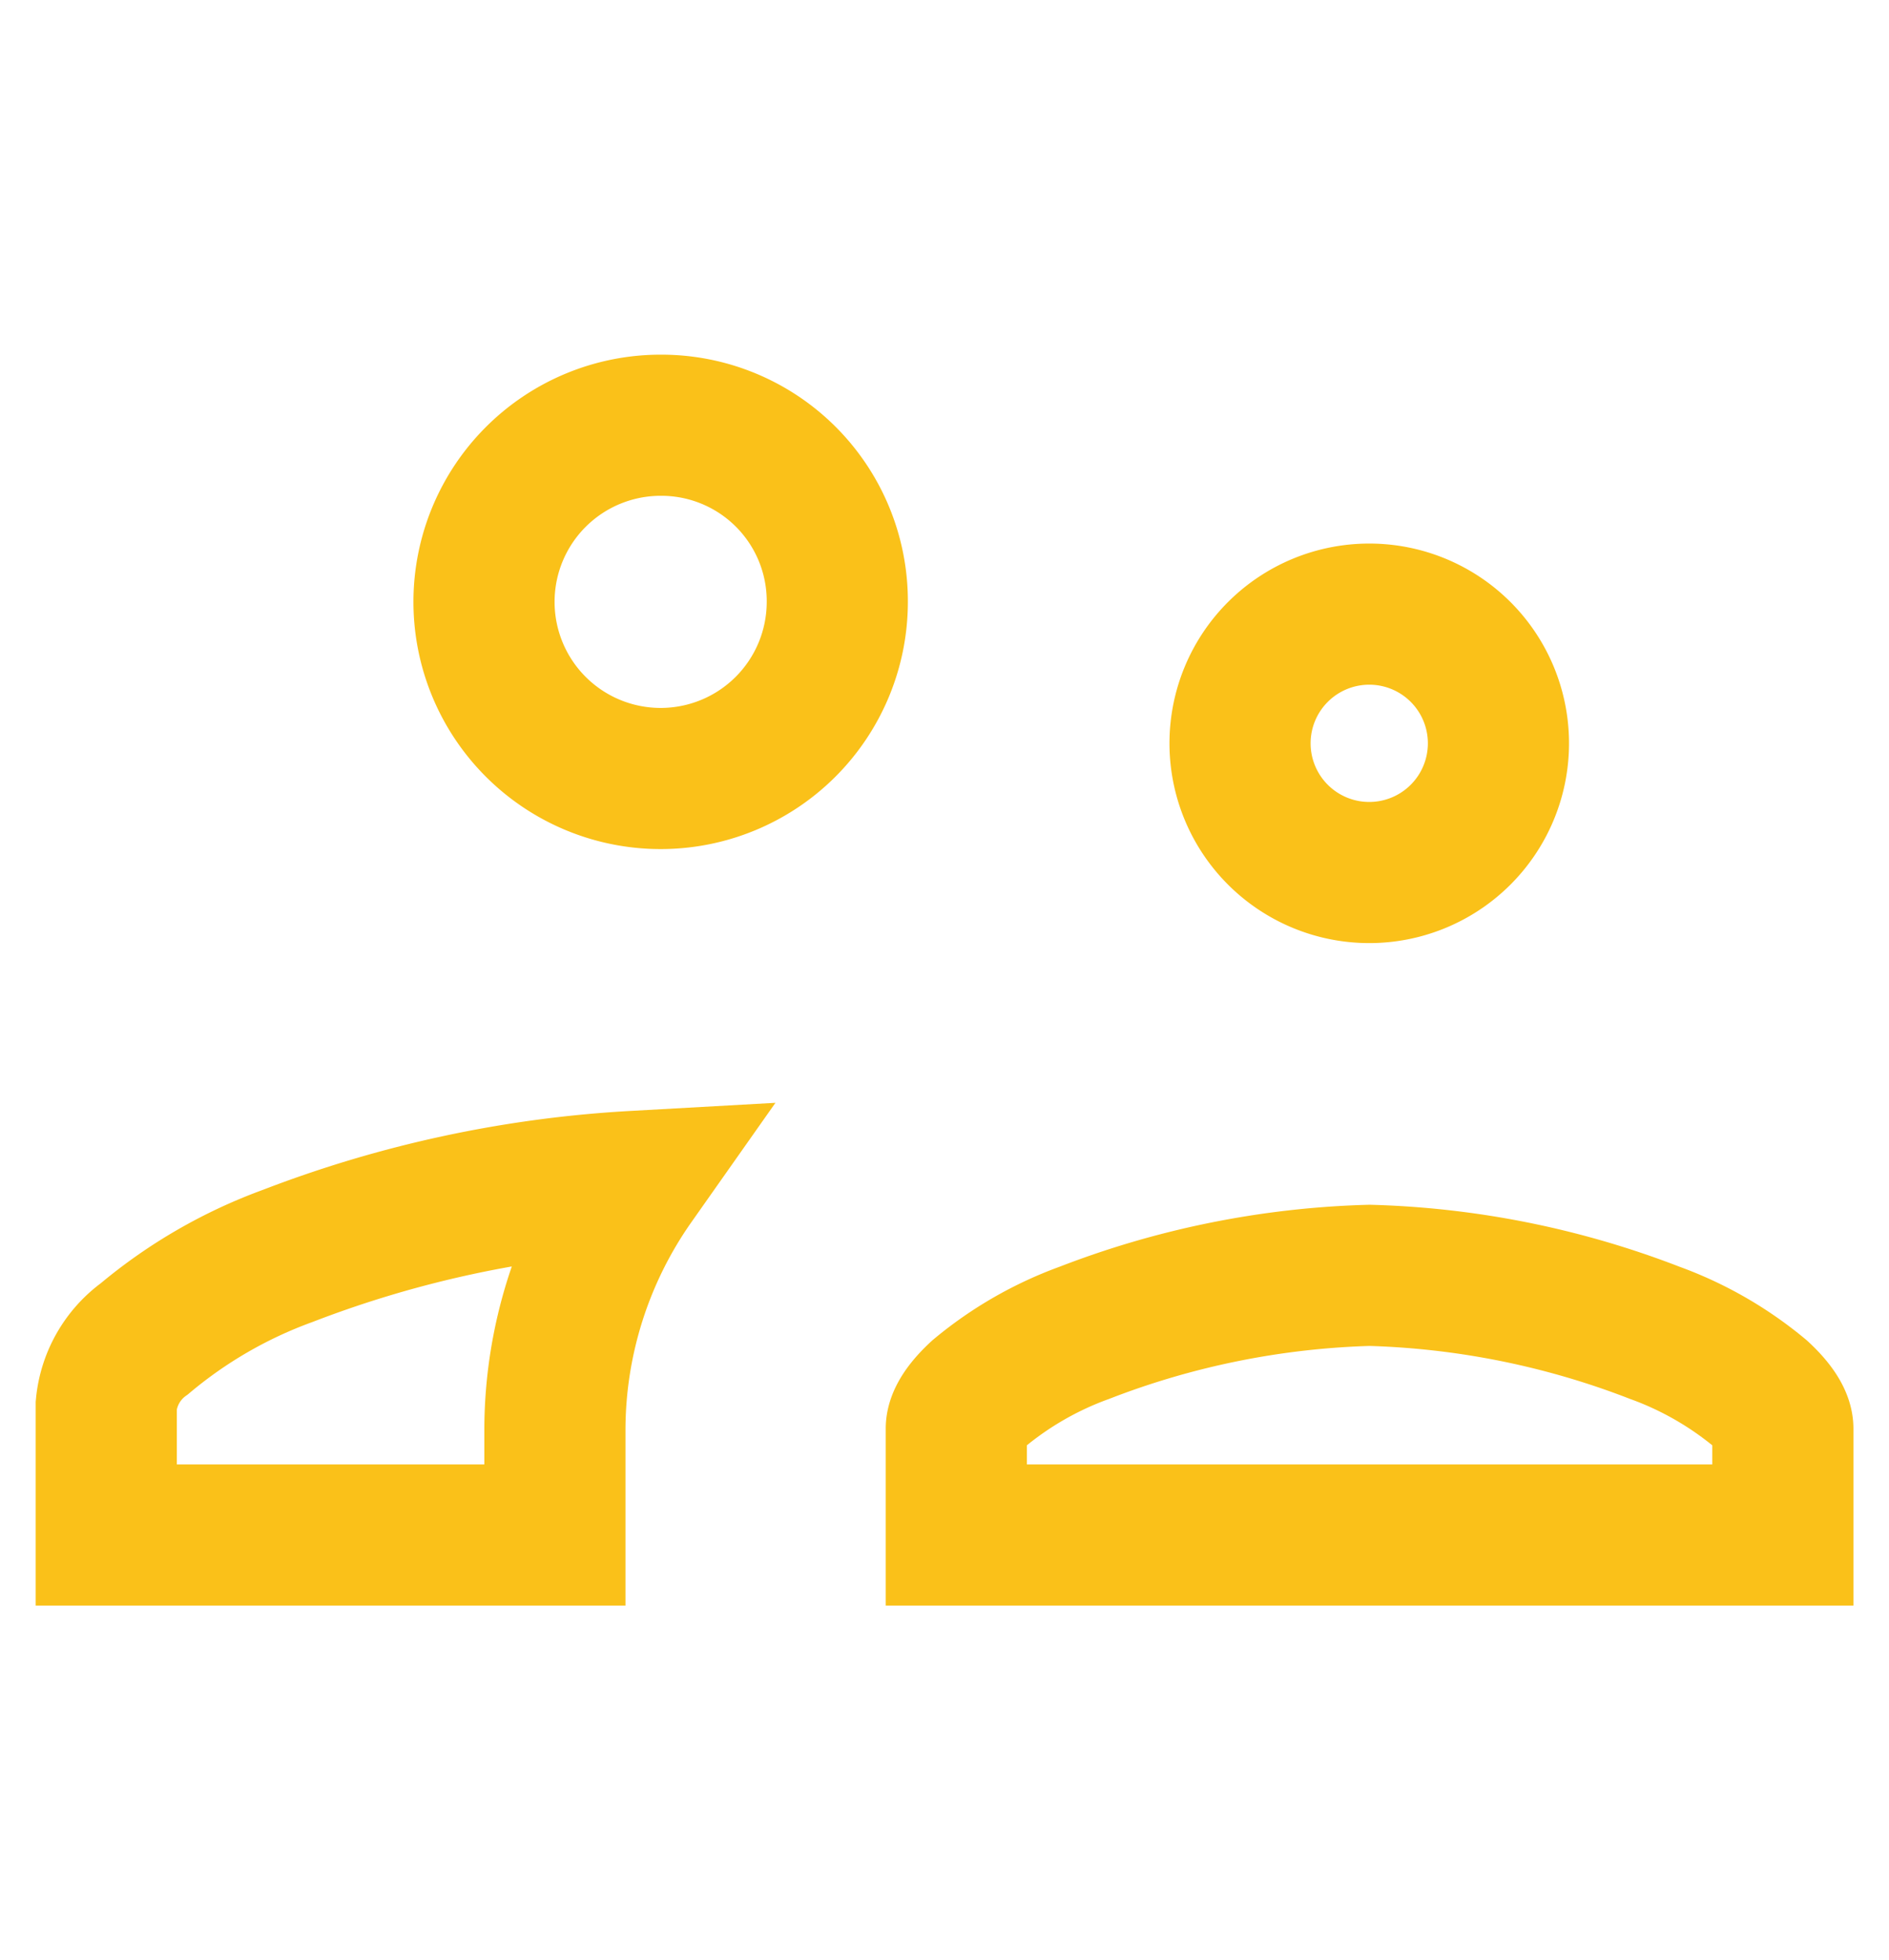<svg xmlns="http://www.w3.org/2000/svg" xmlns:xlink="http://www.w3.org/1999/xlink" width="53" height="55" viewBox="0 0 53 55">
  <defs>
    <clipPath id="clip-path">
      <rect id="Rectangle_100" data-name="Rectangle 100" width="53" height="55" rx="11" fill="#fac119" stroke="#707070" stroke-width="1"/>
    </clipPath>
  </defs>
  <g id="Mask_Group_45" data-name="Mask Group 45" clip-path="url(#clip-path)">
    <path id="Companey_Account" data-name="Companey Account" d="M47.342,25.174a3.625,3.625,0,1,1-3.617-3.644A3.624,3.624,0,0,1,47.342,25.174ZM28.792,21.2A4.956,4.956,0,1,1,23.85,16.23,4.936,4.936,0,0,1,28.792,21.2Zm3.339,23.187c0-.116.035-.439.635-.993a9.88,9.88,0,0,1,2.96-1.7,23.964,23.964,0,0,1,8-1.612,23.964,23.964,0,0,1,8,1.612,9.884,9.884,0,0,1,2.961,1.7c.6.554.635.876.635.993v2.981H32.131Zm-23.85-.662a2.608,2.608,0,0,1,1.07-1.863,13.35,13.35,0,0,1,4.016-2.323,31.944,31.944,0,0,1,9.715-2.092,12.135,12.135,0,0,0-2.213,6.939v2.981H8.281Z" transform="translate(-5.3 -4.299)" fill="none" stroke="#fac119" stroke-width="3.96"/>
  </g>
</svg>
